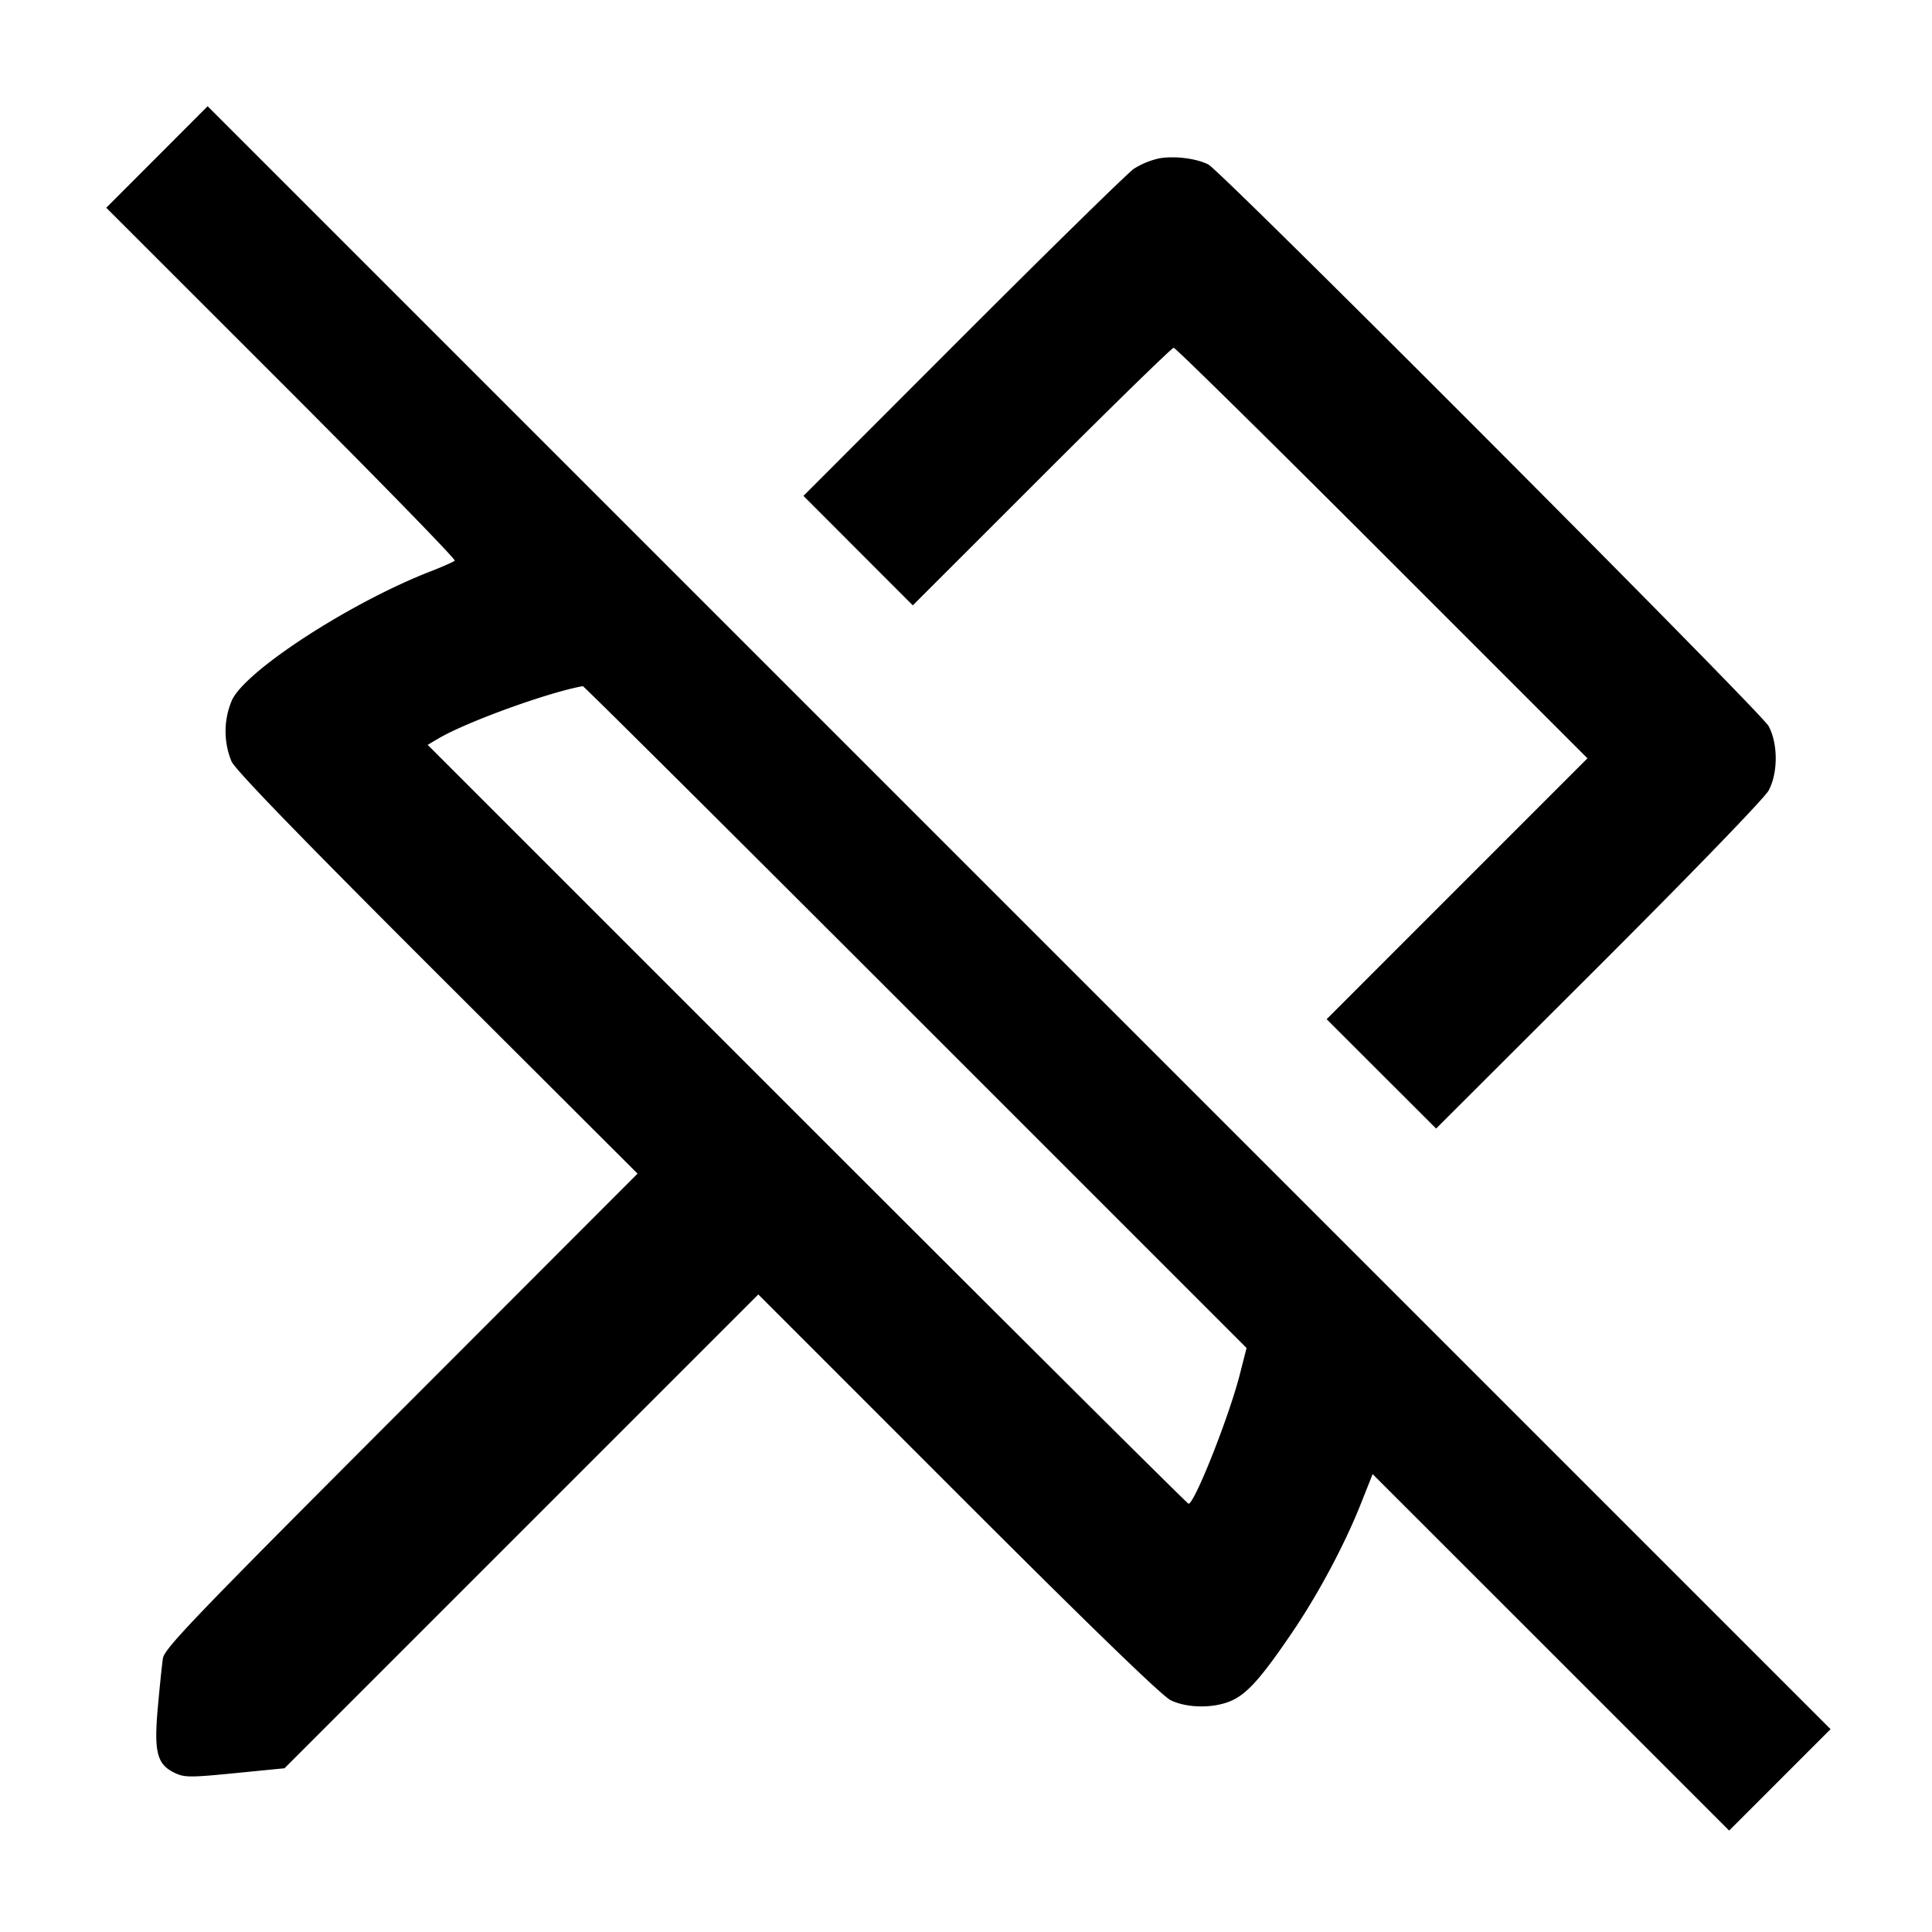 <svg width="36" height="36" fill="none" xmlns="http://www.w3.org/2000/svg"><path d="m2.925 2.925-.945.946 3.269 3.268c1.797 1.797 3.249 3.286 3.225 3.308-.024.023-.233.115-.464.205-1.482.578-3.416 1.831-3.685 2.388a1.472 1.472 0 0 0-.01 1.15c.076.163 1.315 1.44 3.839 3.96l3.726 3.719-4.406 4.411c-3.839 3.842-4.41 4.437-4.438 4.62-.018.115-.06.527-.095.914-.075.835-.016 1.063.314 1.221.183.087.283.088 1.124.005l.922-.091 4.415-4.415 4.414-4.414 3.72 3.721c2.468 2.469 3.802 3.761 3.964 3.84.311.152.813.154 1.139.006.289-.131.55-.424 1.108-1.244.495-.725.988-1.647 1.293-2.414l.223-.561 3.322 3.321 3.321 3.321.945-.945.945-.945L18.99 17.1 3.869 1.979l-.944.946m18.68.025a1.466 1.466 0 0 0-.48.197c-.118.083-1.551 1.487-3.185 3.121L14.971 9.24l1.019 1.02 1.019 1.02 2.401-2.4c1.32-1.32 2.427-2.4 2.46-2.4.033 0 1.781 1.721 3.885 3.825l3.825 3.825-2.43 2.43-2.43 2.431 1.02 1.019 1.02 1.019L29.794 18c1.747-1.745 3.088-3.132 3.162-3.27.176-.328.176-.872 0-1.2-.135-.254-10.201-10.344-10.44-10.465-.222-.113-.63-.164-.911-.115m-4.546 15.999 6.169 6.169-.127.497c-.201.787-.843 2.405-.954 2.405-.021 0-3.219-3.182-7.108-7.071l-7.07-7.07.2-.118c.527-.31 2.041-.859 2.691-.976.017-.003 2.806 2.771 6.199 6.164" fill="currentColor" fill-rule="evenodd"/></svg>